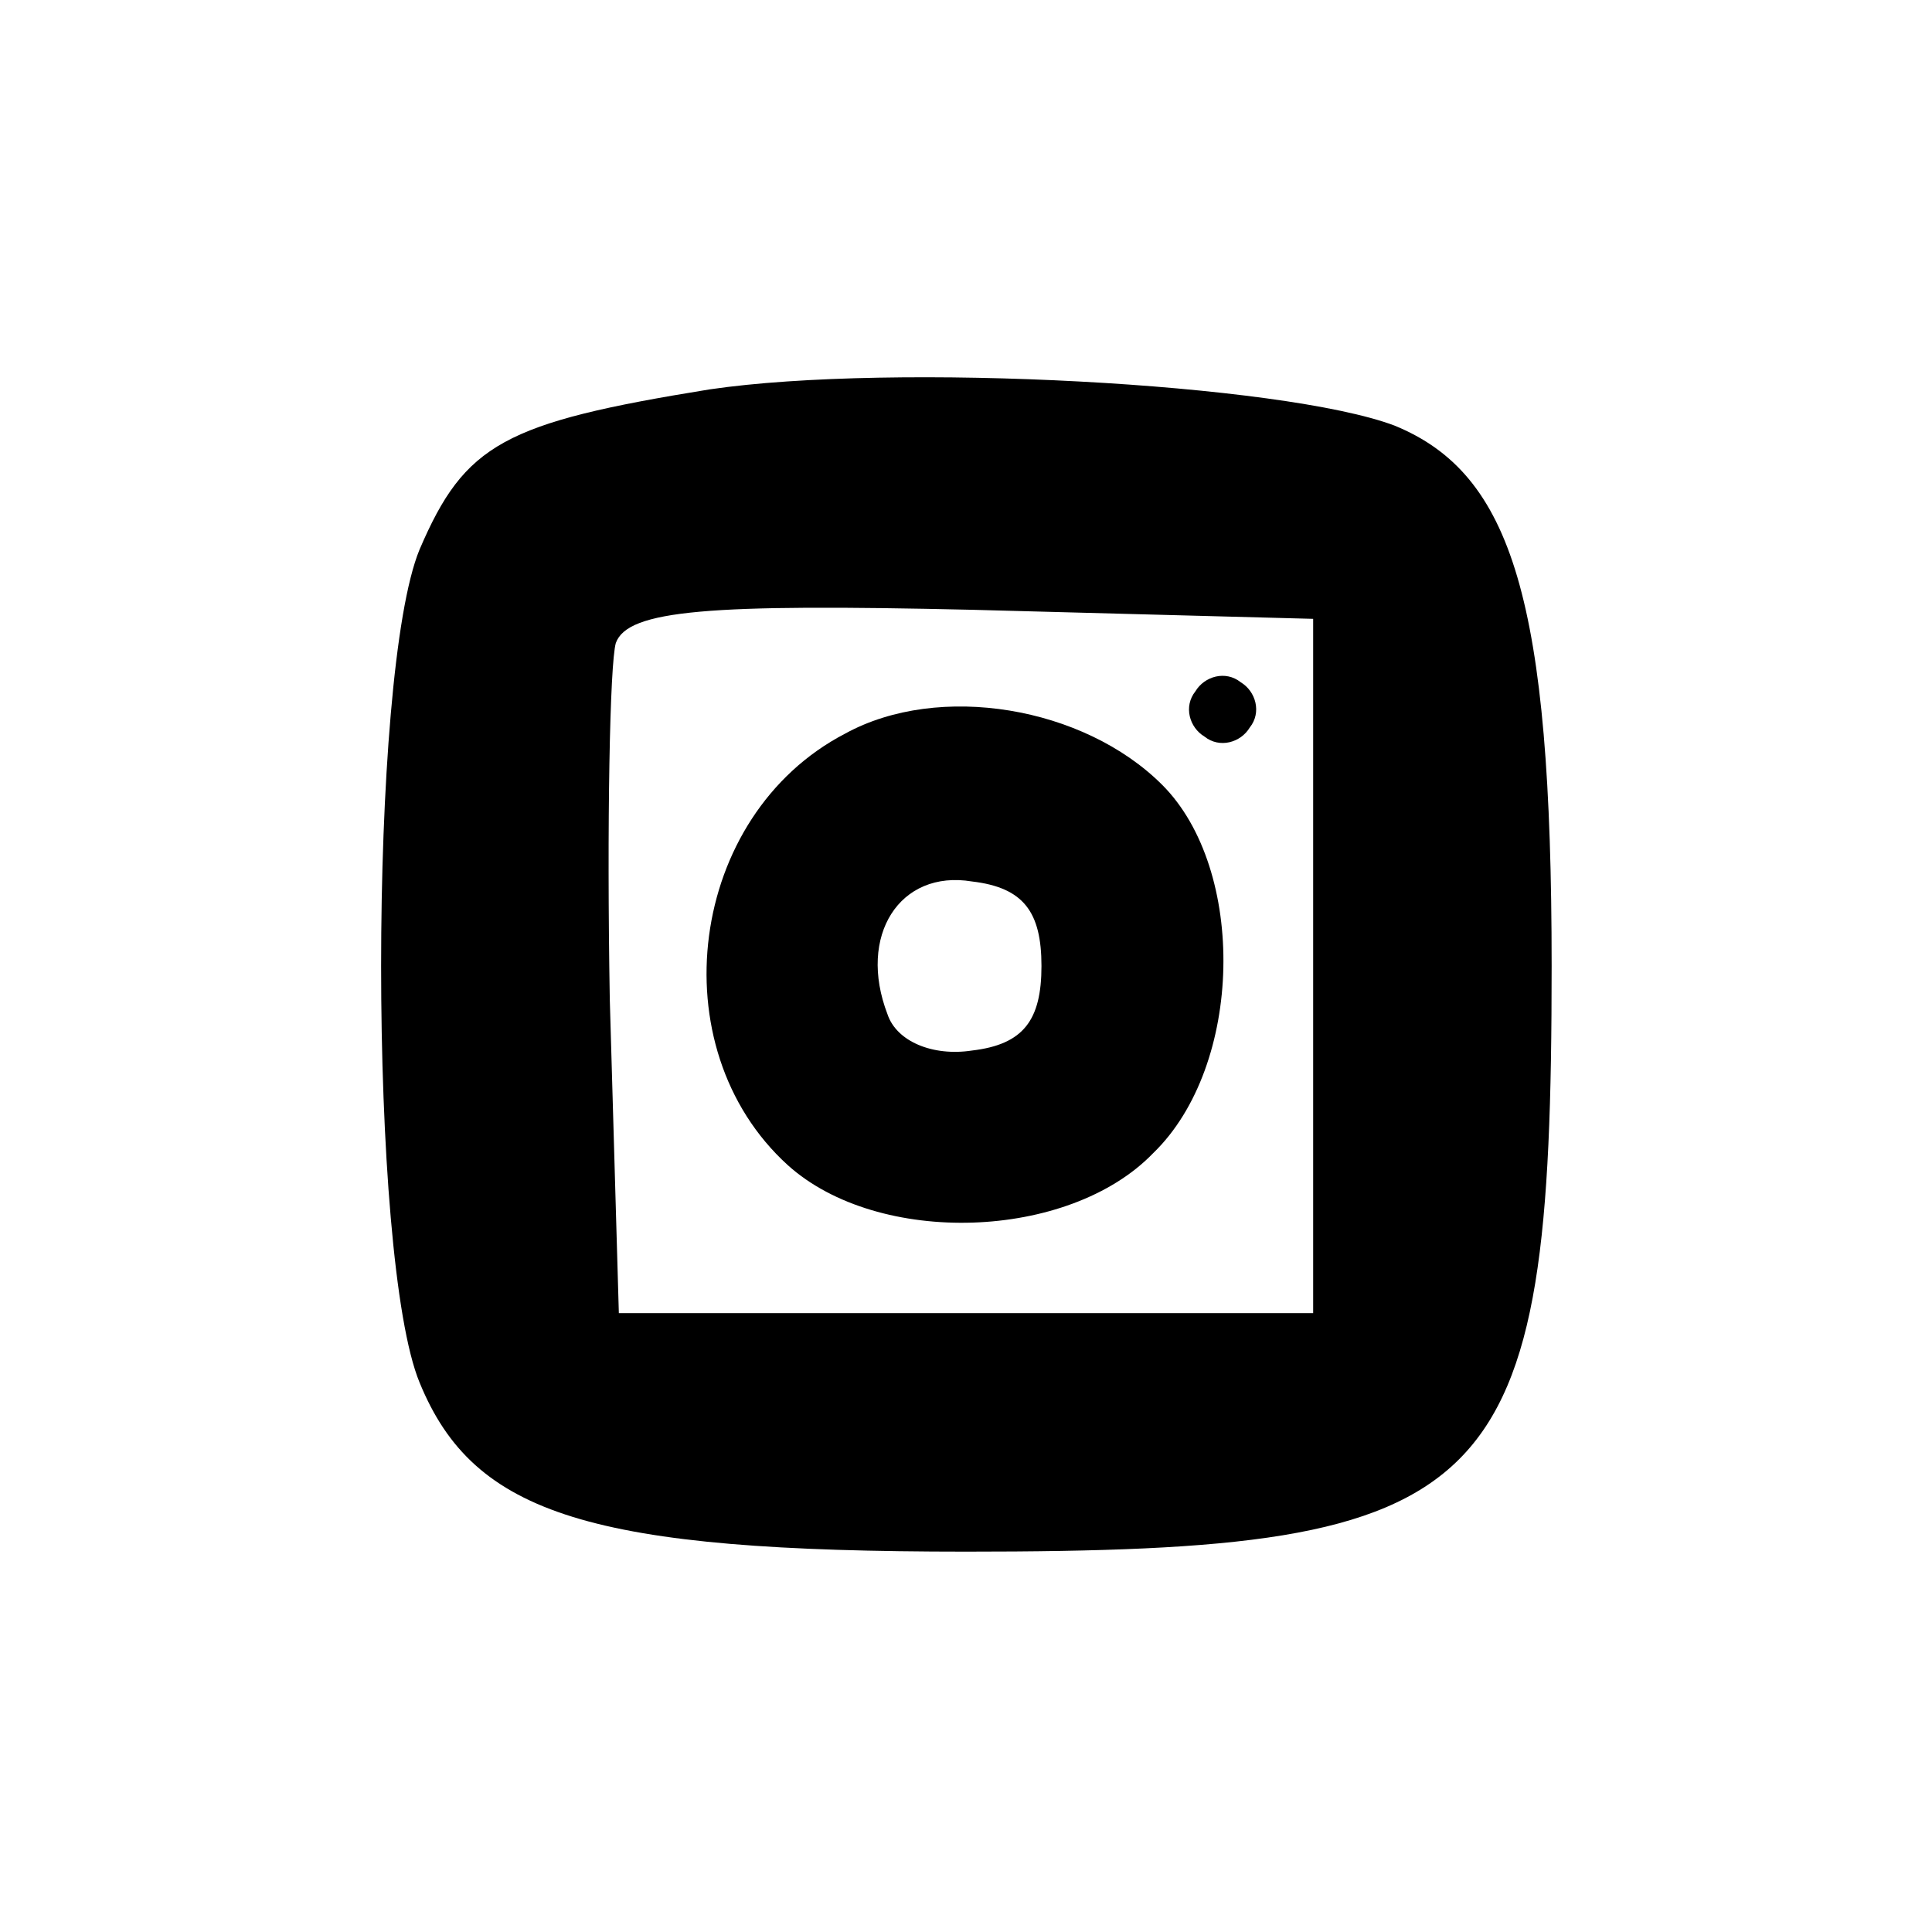 <?xml version="1.0" standalone="no"?>
<!DOCTYPE svg PUBLIC "-//W3C//DTD SVG 20010904//EN"
 "http://www.w3.org/TR/2001/REC-SVG-20010904/DTD/svg10.dtd">
<svg version="1.0" xmlns="http://www.w3.org/2000/svg"
 width="64pt" height="64pt" viewBox="0 0 64 64"
 preserveAspectRatio="xMidYMid meet">

<g transform="translate(0,64) scale(0.1,-0.1)"
fill="#000000" stroke="none">
<path d="M235 511 c-68 -11 -81 -18 -96 -53 -17 -41 -17 -235 0 -276 18 -44
57 -56 181 -56 177 0 194 17 194 194 0 121 -13 163 -52 179 -37 14 -166 21
-227 12z m200 -191 l0 -115 -115 0 -115 0 -3 104 c-1 58 0 111 2 118 4 11 31
13 118 11 l113 -3 0 -115z"/>
<path d="M396 411 c-4 -5 -2 -12 3 -15 5 -4 12 -2 15 3 4 5 2 12 -3 15 -5 4
-12 2 -15 -3z"/>
<path d="M280 397 c-52 -27 -62 -104 -19 -143 30 -27 93 -25 121 4 30 29 31
94 3 122 -26 26 -74 34 -105 17z m65 -77 c0 -18 -6 -26 -23 -28 -13 -2 -25 3
-28 12 -10 26 4 48 28 44 17 -2 23 -10 23 -28z"/>
</g>
</svg>
